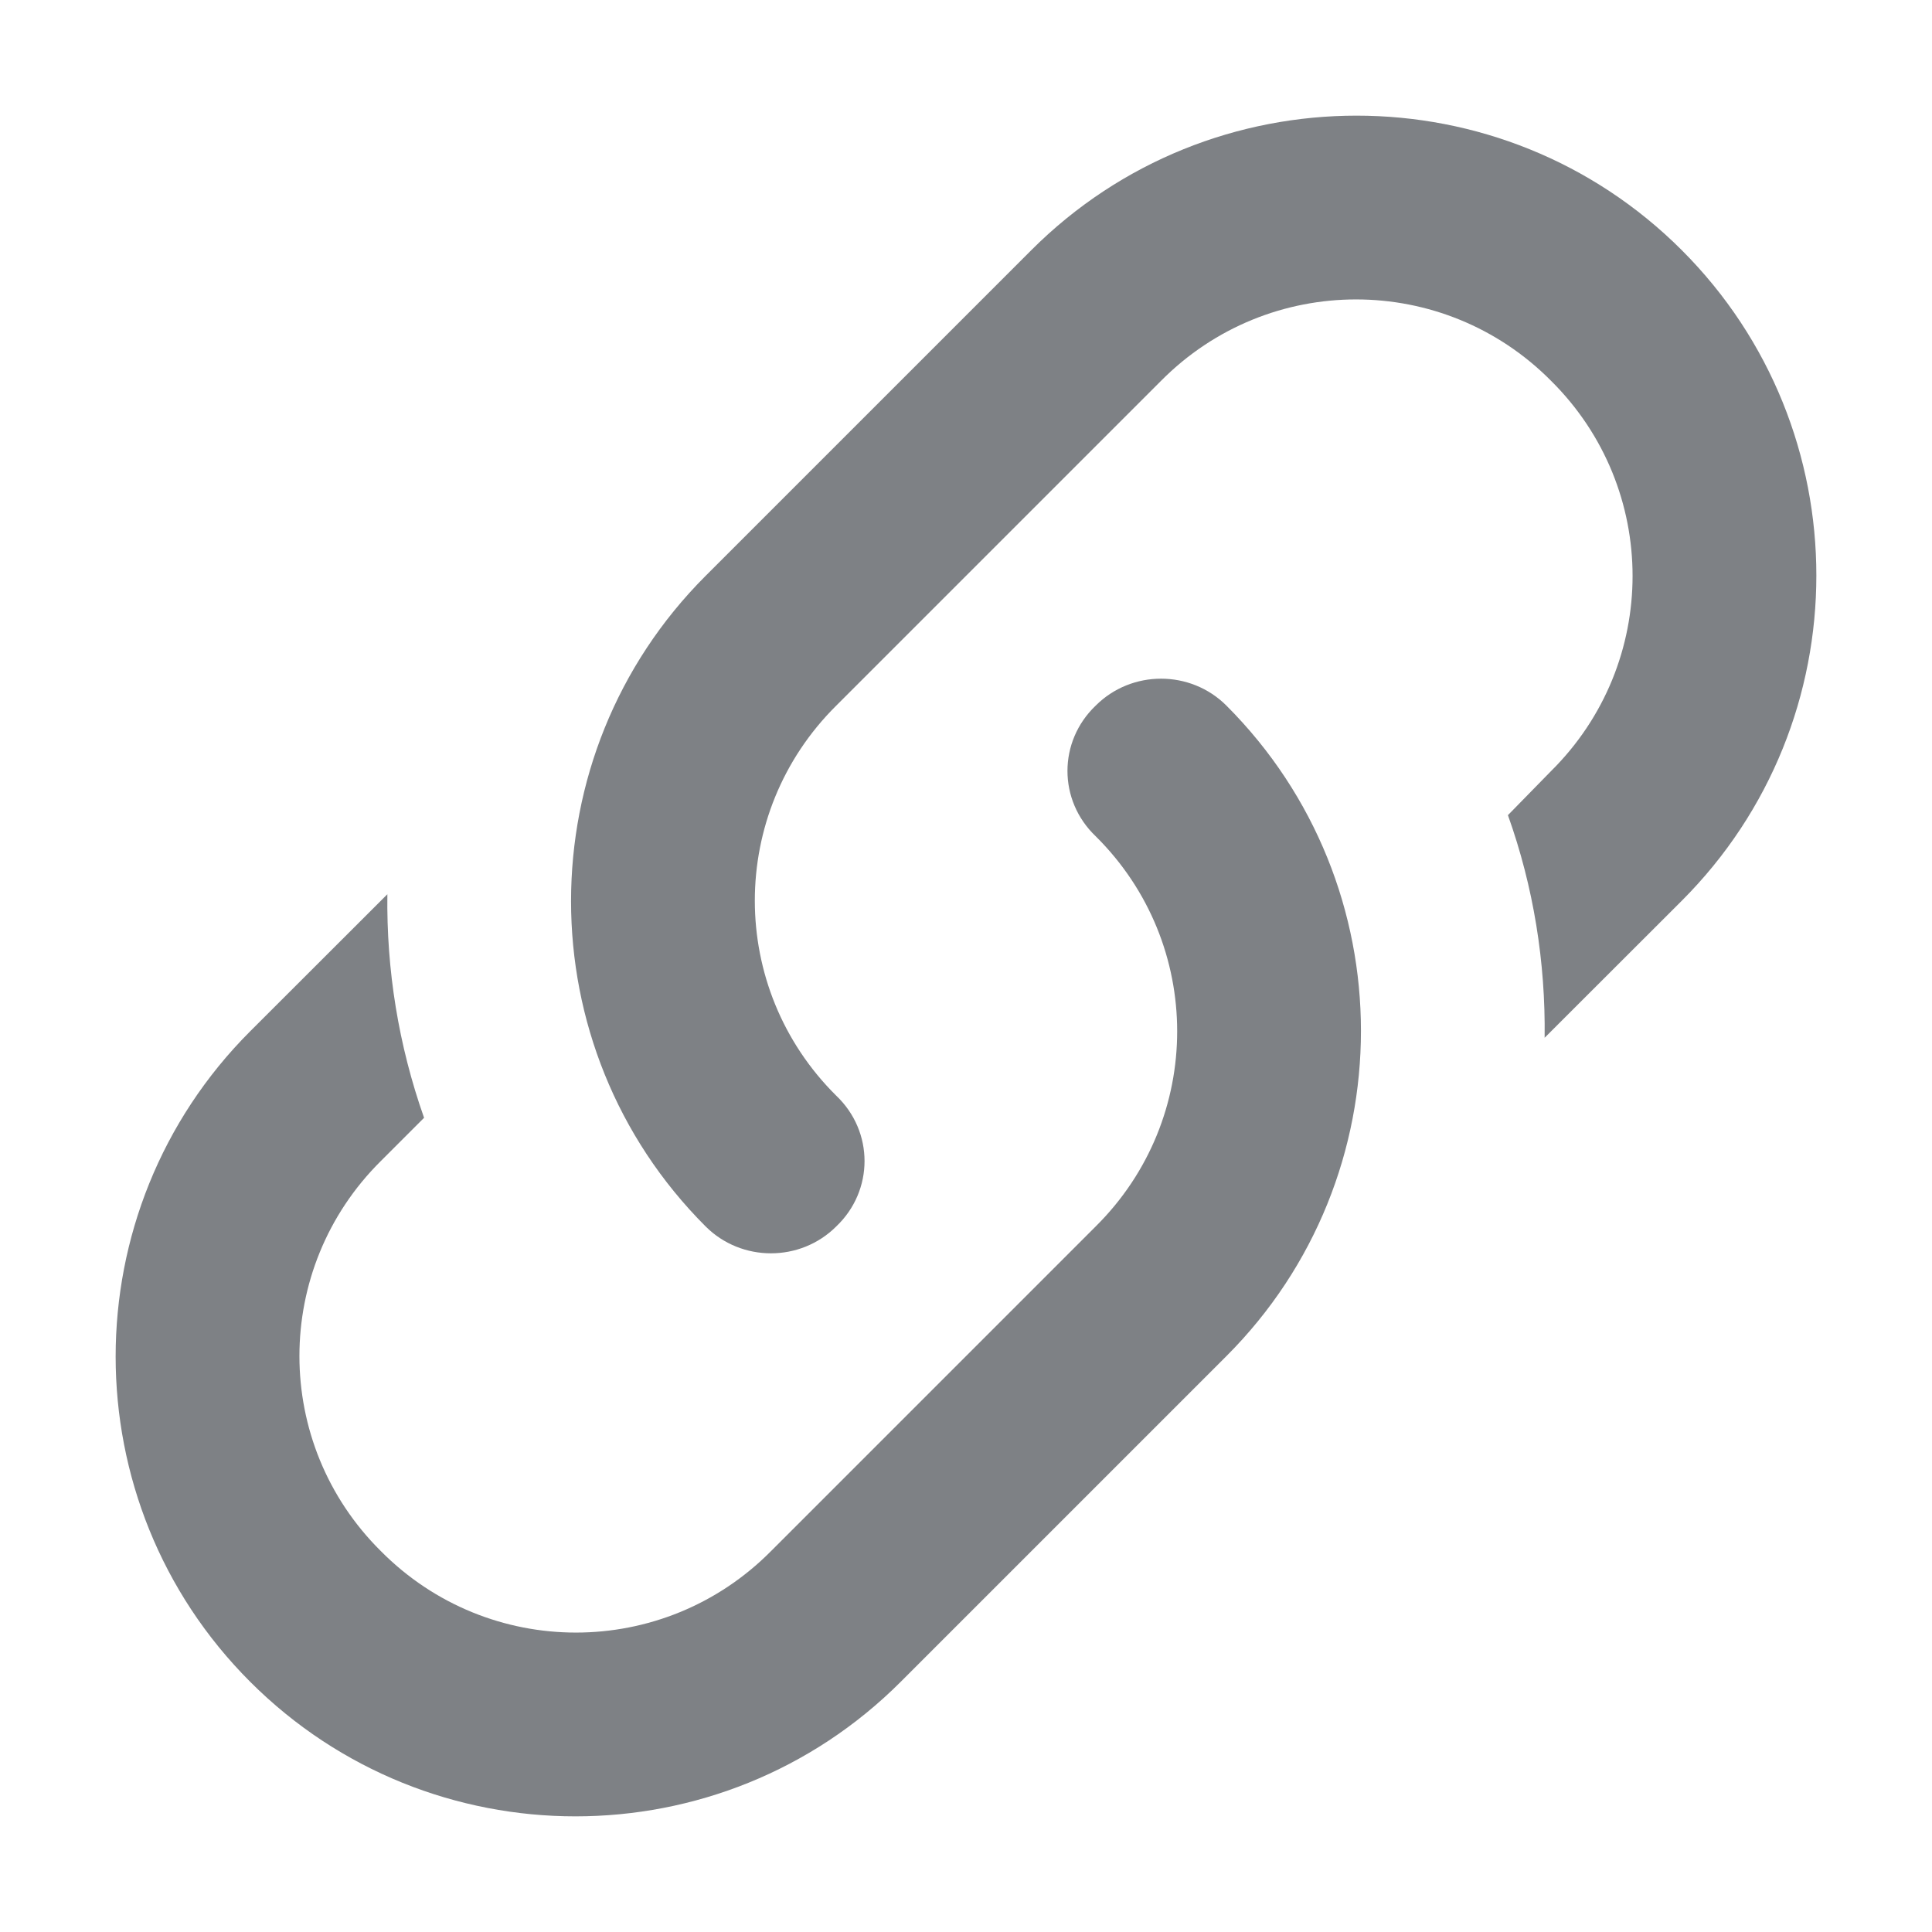 <svg width="14" height="14" viewBox="0 0 14 14" fill="none" xmlns="http://www.w3.org/2000/svg">
<path d="M6.06 7.94C6.333 8.2 6.333 8.627 6.06 8.887C5.8 9.147 5.373 9.147 5.113 8.887C3.813 7.587 3.813 5.473 5.113 4.173L7.473 1.813C8.773 0.513 10.887 0.513 12.187 1.813C13.487 3.113 13.487 5.227 12.187 6.527L11.193 7.52C11.2 6.973 11.113 6.427 10.927 5.907L11.24 5.587C12.027 4.807 12.027 3.54 11.24 2.76C10.46 1.973 9.193 1.973 8.413 2.76L6.06 5.113C5.273 5.893 5.273 7.16 6.06 7.94ZM7.94 5.113C8.2 4.853 8.627 4.853 8.887 5.113C10.187 6.413 10.187 8.527 8.887 9.827L6.527 12.187C5.227 13.487 3.113 13.487 1.813 12.187C0.513 10.887 0.513 8.773 1.813 7.473L2.807 6.48C2.8 7.027 2.887 7.573 3.073 8.1L2.76 8.413C1.973 9.193 1.973 10.46 2.76 11.24C3.54 12.027 4.807 12.027 5.587 11.24L7.94 8.887C8.727 8.107 8.727 6.84 7.94 6.06C7.667 5.8 7.667 5.373 7.94 5.113Z" fill="#7E8185"/>
</svg>
